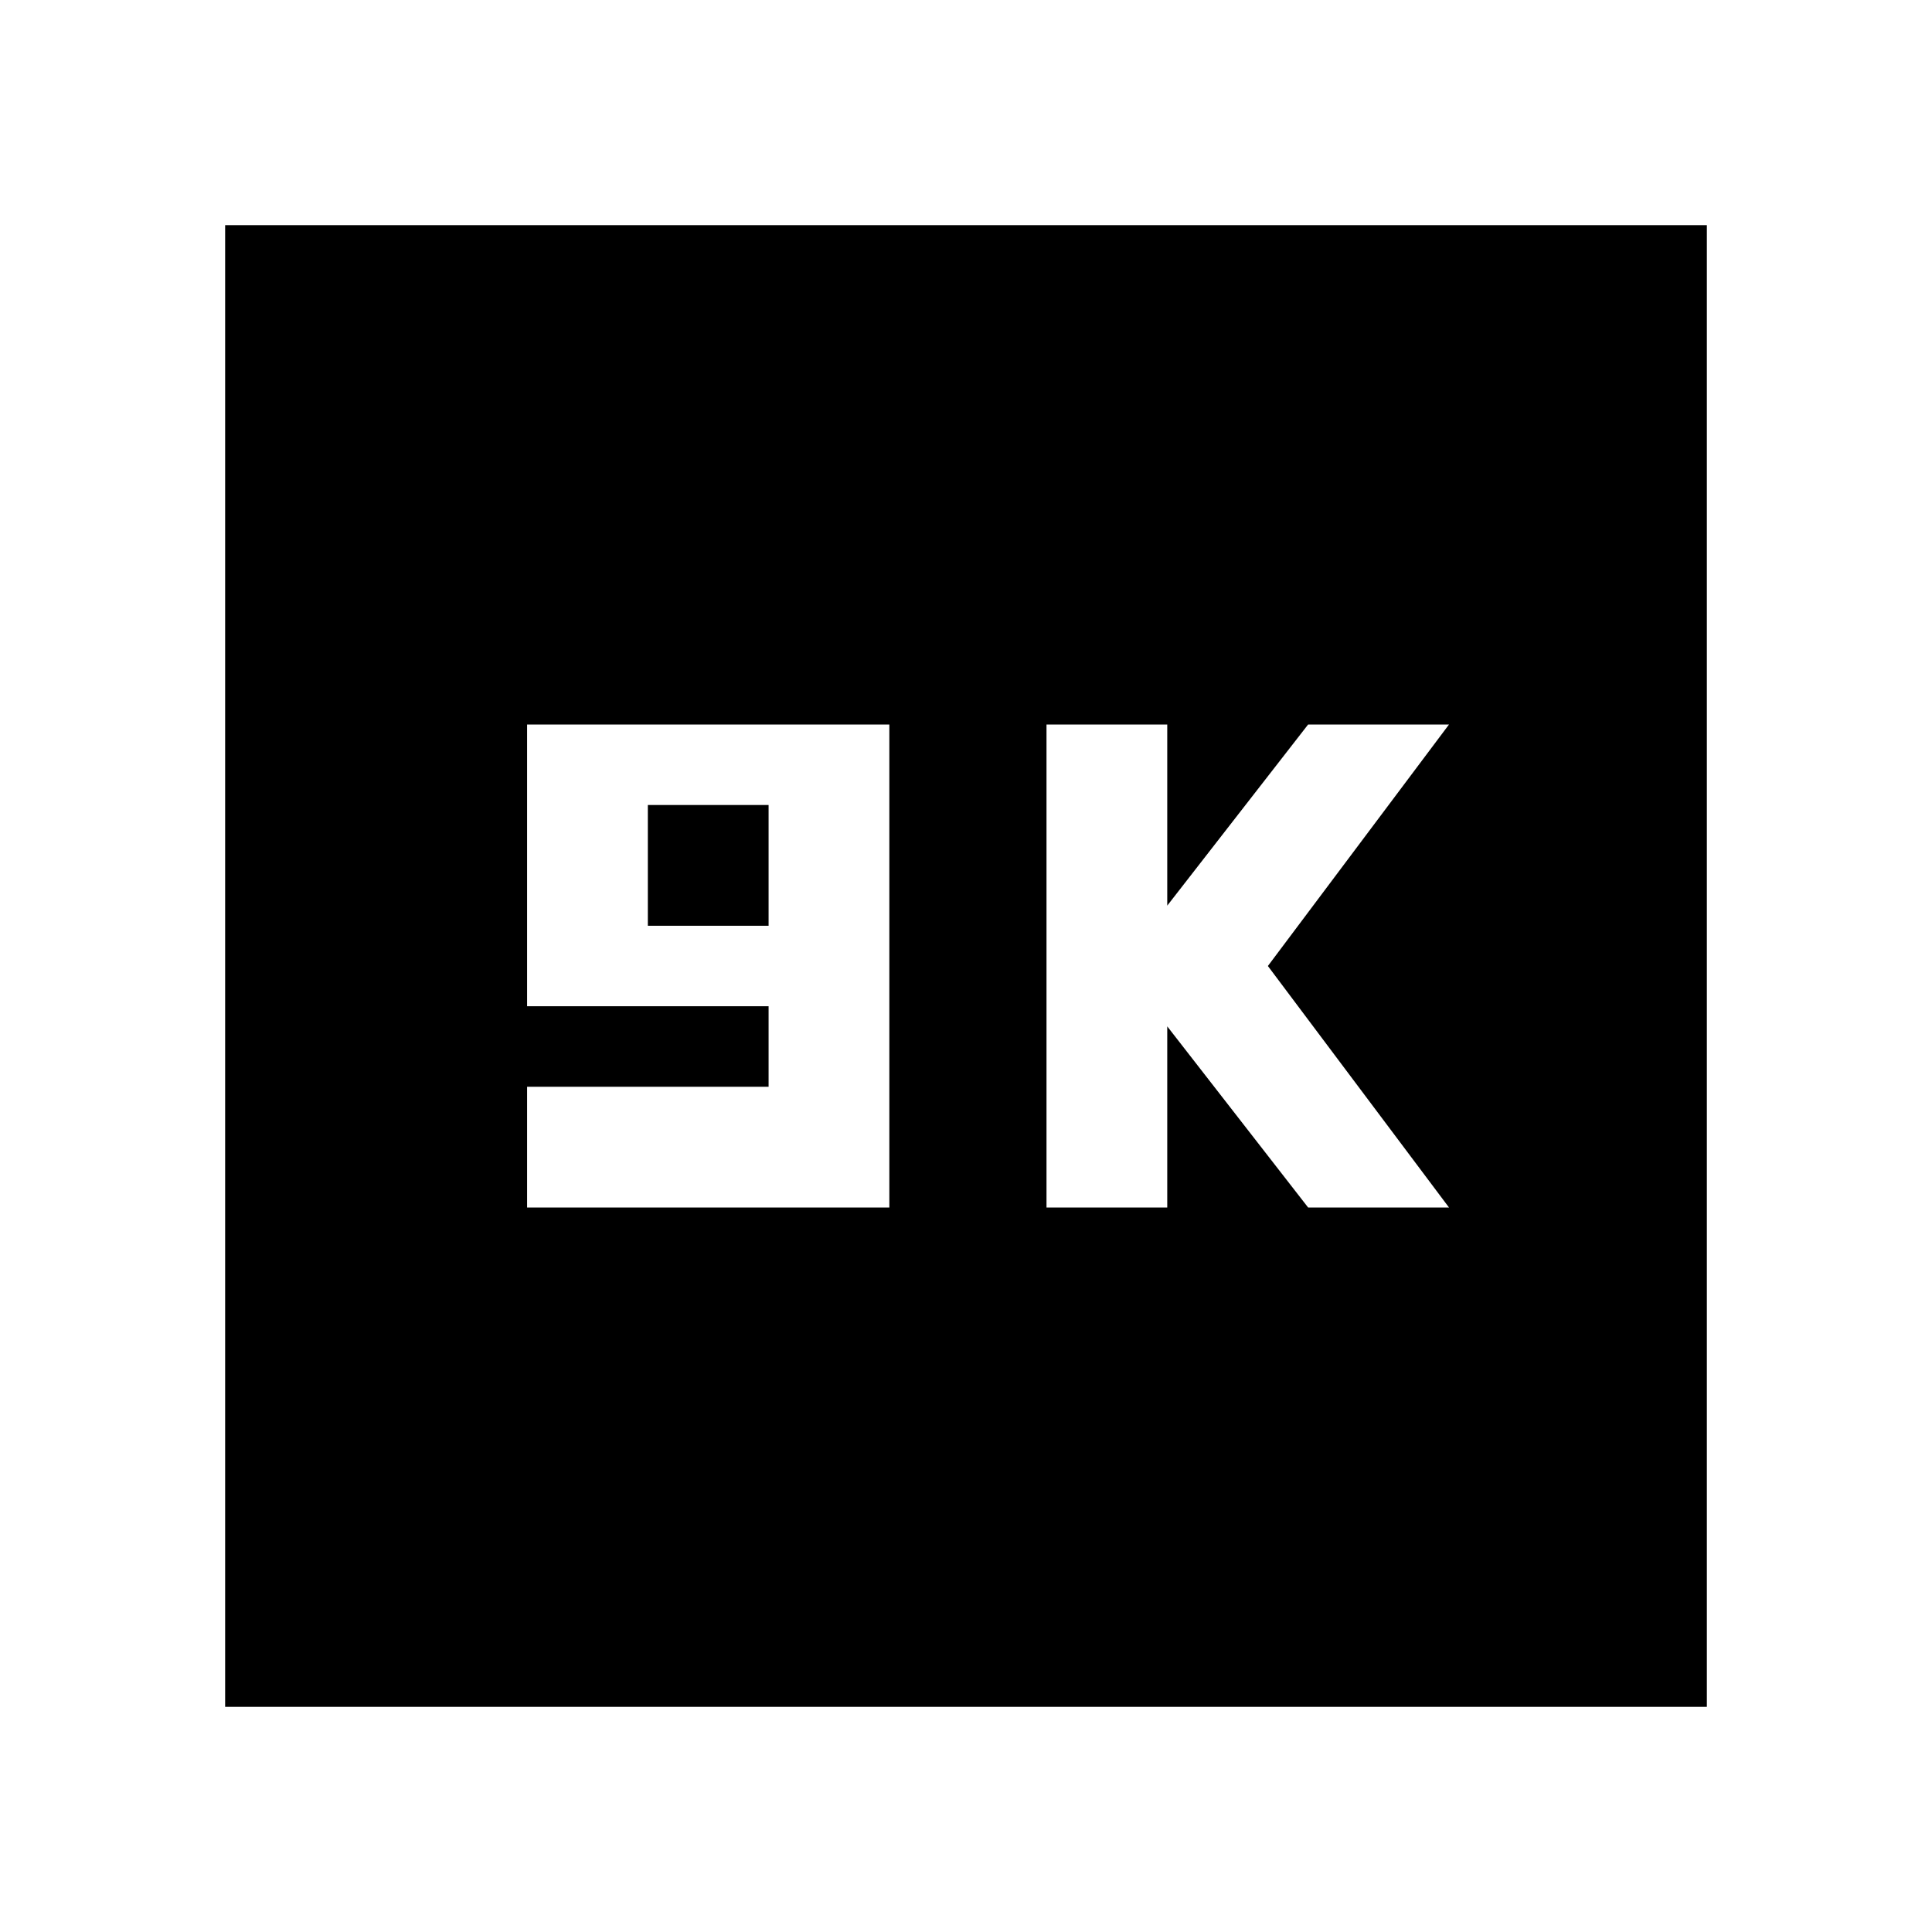 <svg xmlns="http://www.w3.org/2000/svg" height="24" viewBox="0 -960 960 960" width="24"><path d="M261.91-360h180v-240h-180v140h120v40h-120v60Zm60-140v-60h60v60h-60ZM520-360h60v-90l70 90h70l-90-120 90-120h-70l-70 90v-90h-60v240ZM111.87-111.87v-736.26h736.26v736.26H111.87Z"/></svg>
